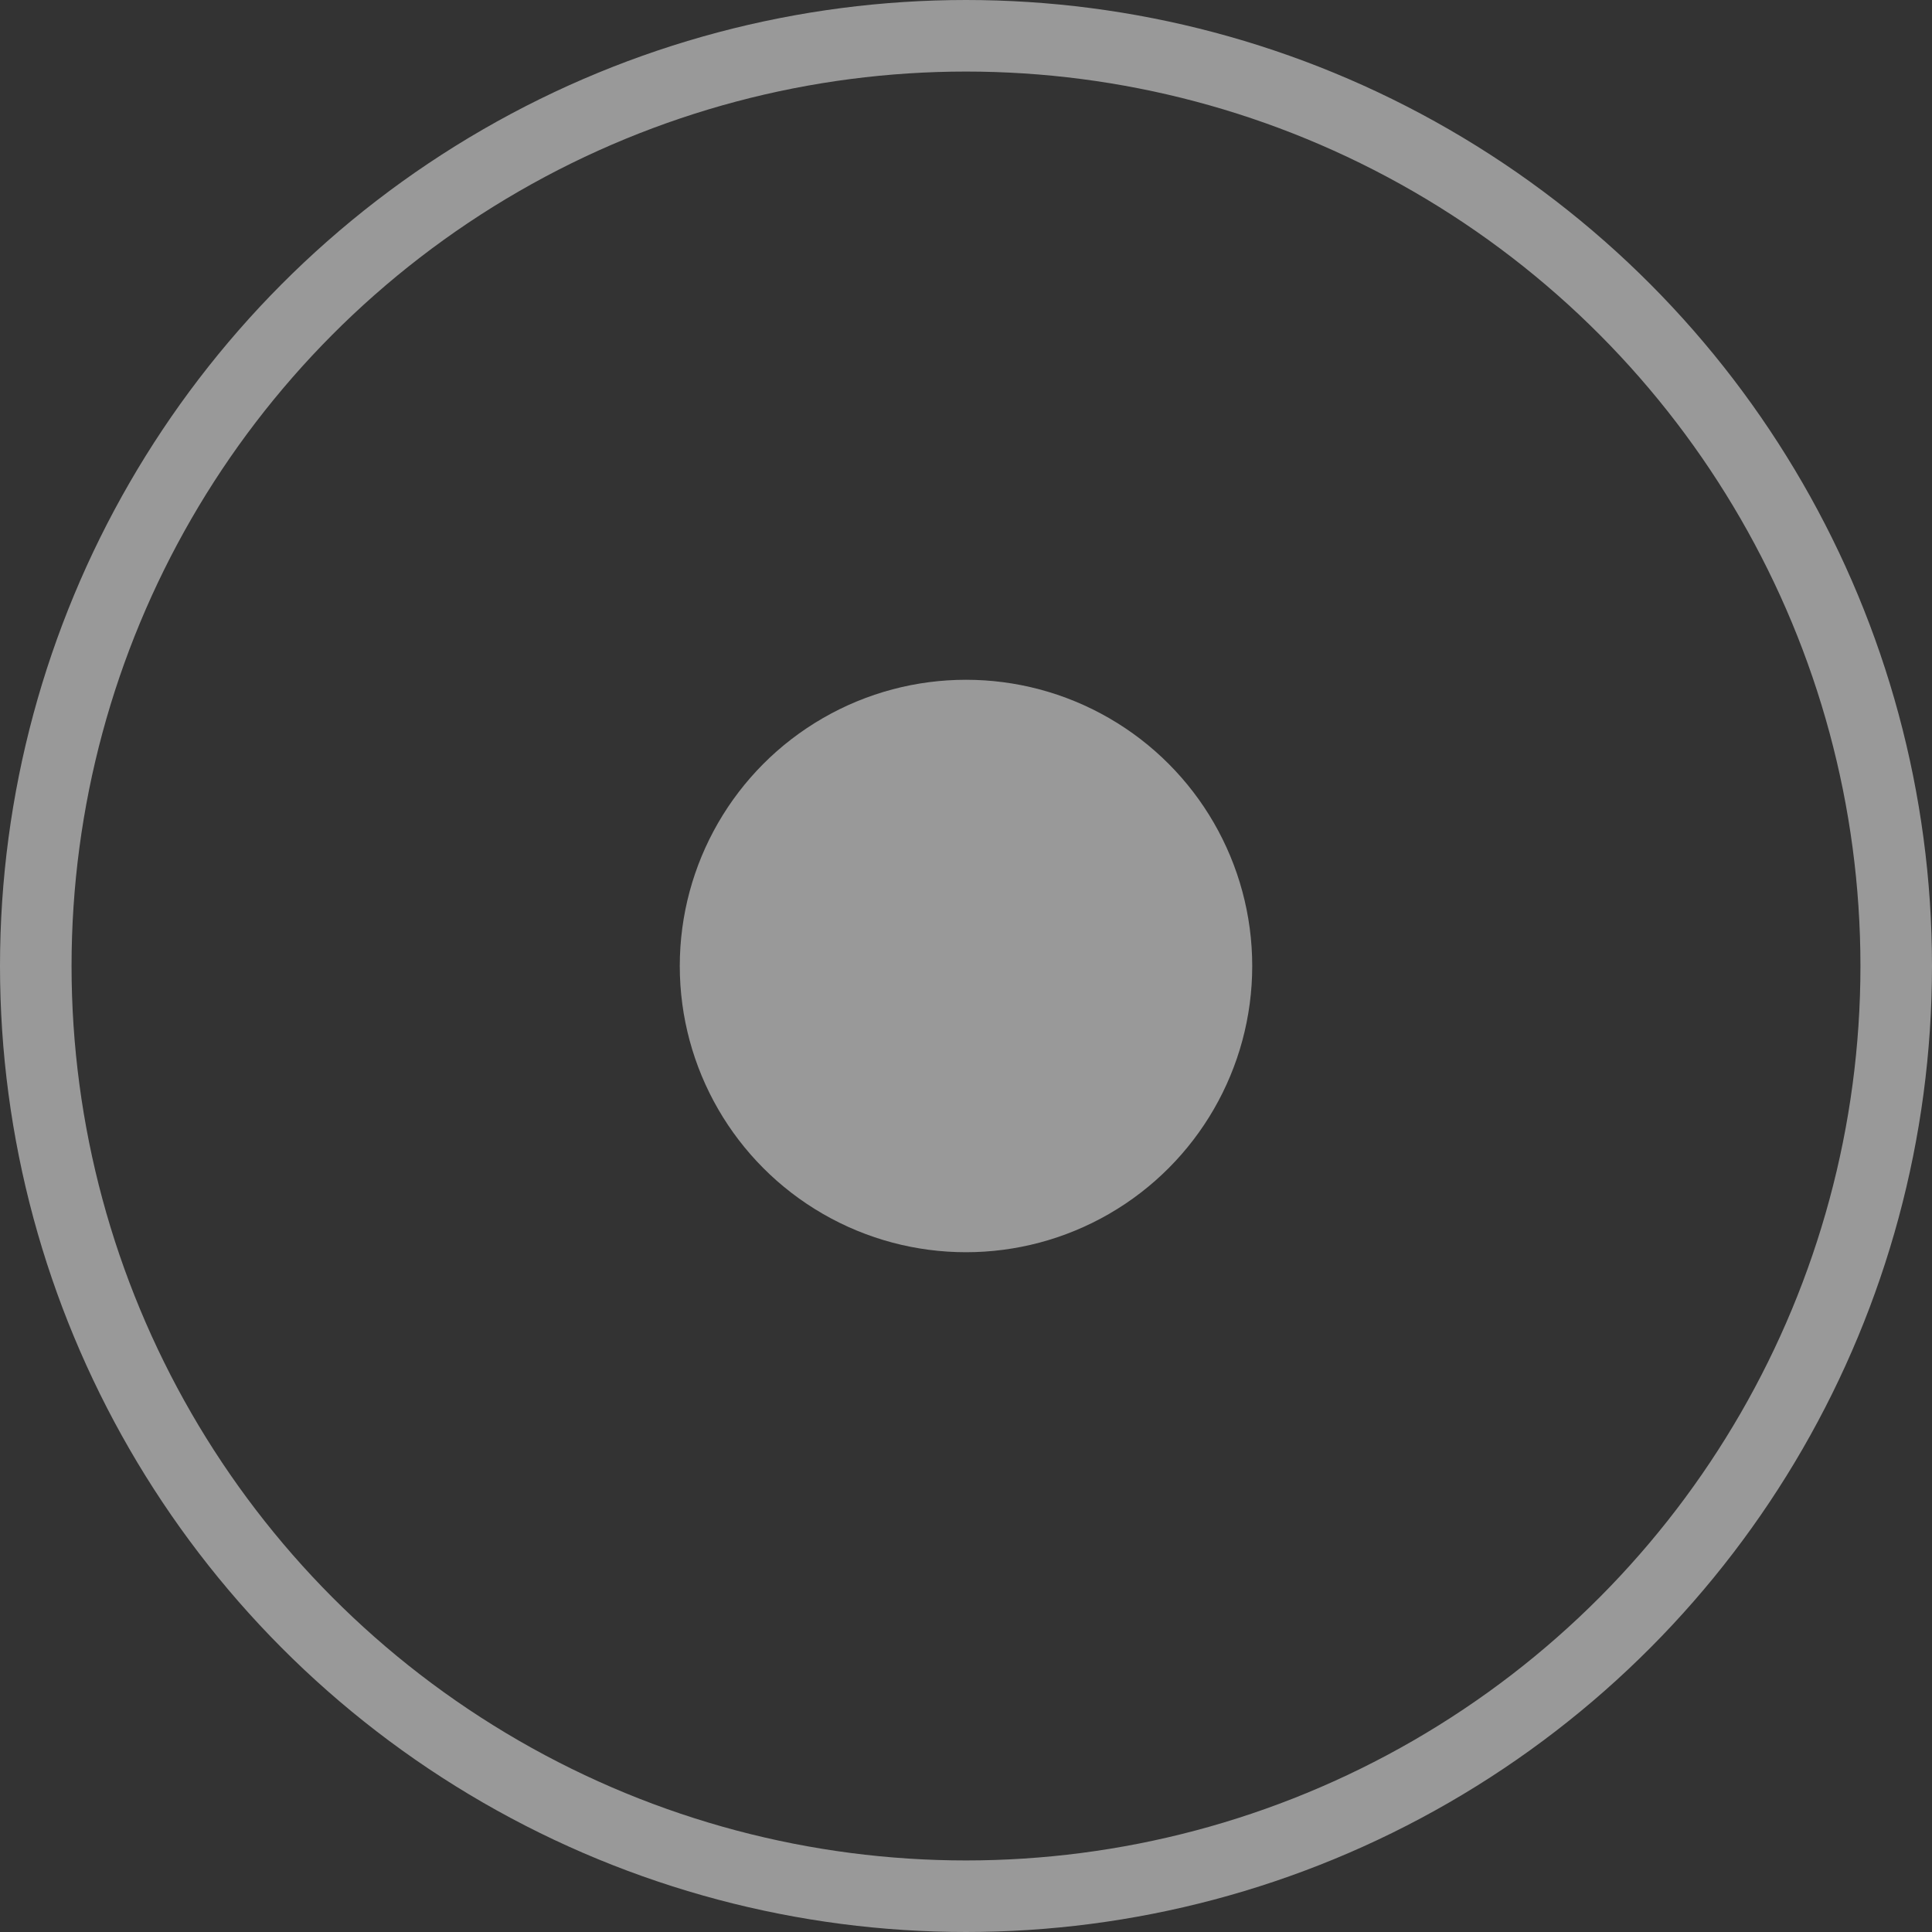 <?xml version="1.0" encoding="utf-8"?>
<!-- Generator: Adobe Illustrator 21.0.0, SVG Export Plug-In . SVG Version: 6.00 Build 0)  -->
<svg version="1.1" xmlns="http://www.w3.org/2000/svg" xmlns:xlink="http://www.w3.org/1999/xlink" x="0px" y="0px"
	 viewBox="0 0 27 27" style="enable-background:new 0 0 27 27;" xml:space="preserve">
<rect x="0" y="0" width="27" height="27" fill="#333333" stroke="none"/>
<style type="text/css">
	.st0{opacity:0.502;enable-background:new    ;}
	.st1{fill-rule:evenodd;clip-rule:evenodd;fill:#FFFFFF;}
	.st2{fill:none;stroke:#FFFFFF;stroke-miterlimit:100;}
</style>
<g id="Oval_3_" class="st0">
	<g id="Oval">
		<g>
			<circle class="st1" cx="13.5" cy="13.5" r="4"/>
		</g>
	</g>
</g>
<g id="Oval_2_" class="st0">
	<g id="Oval_1_">
		<g>
			<circle class="st2" cx="13.5" cy="13.5" r="13"/>
		</g>
	</g>
</g>
</svg>
